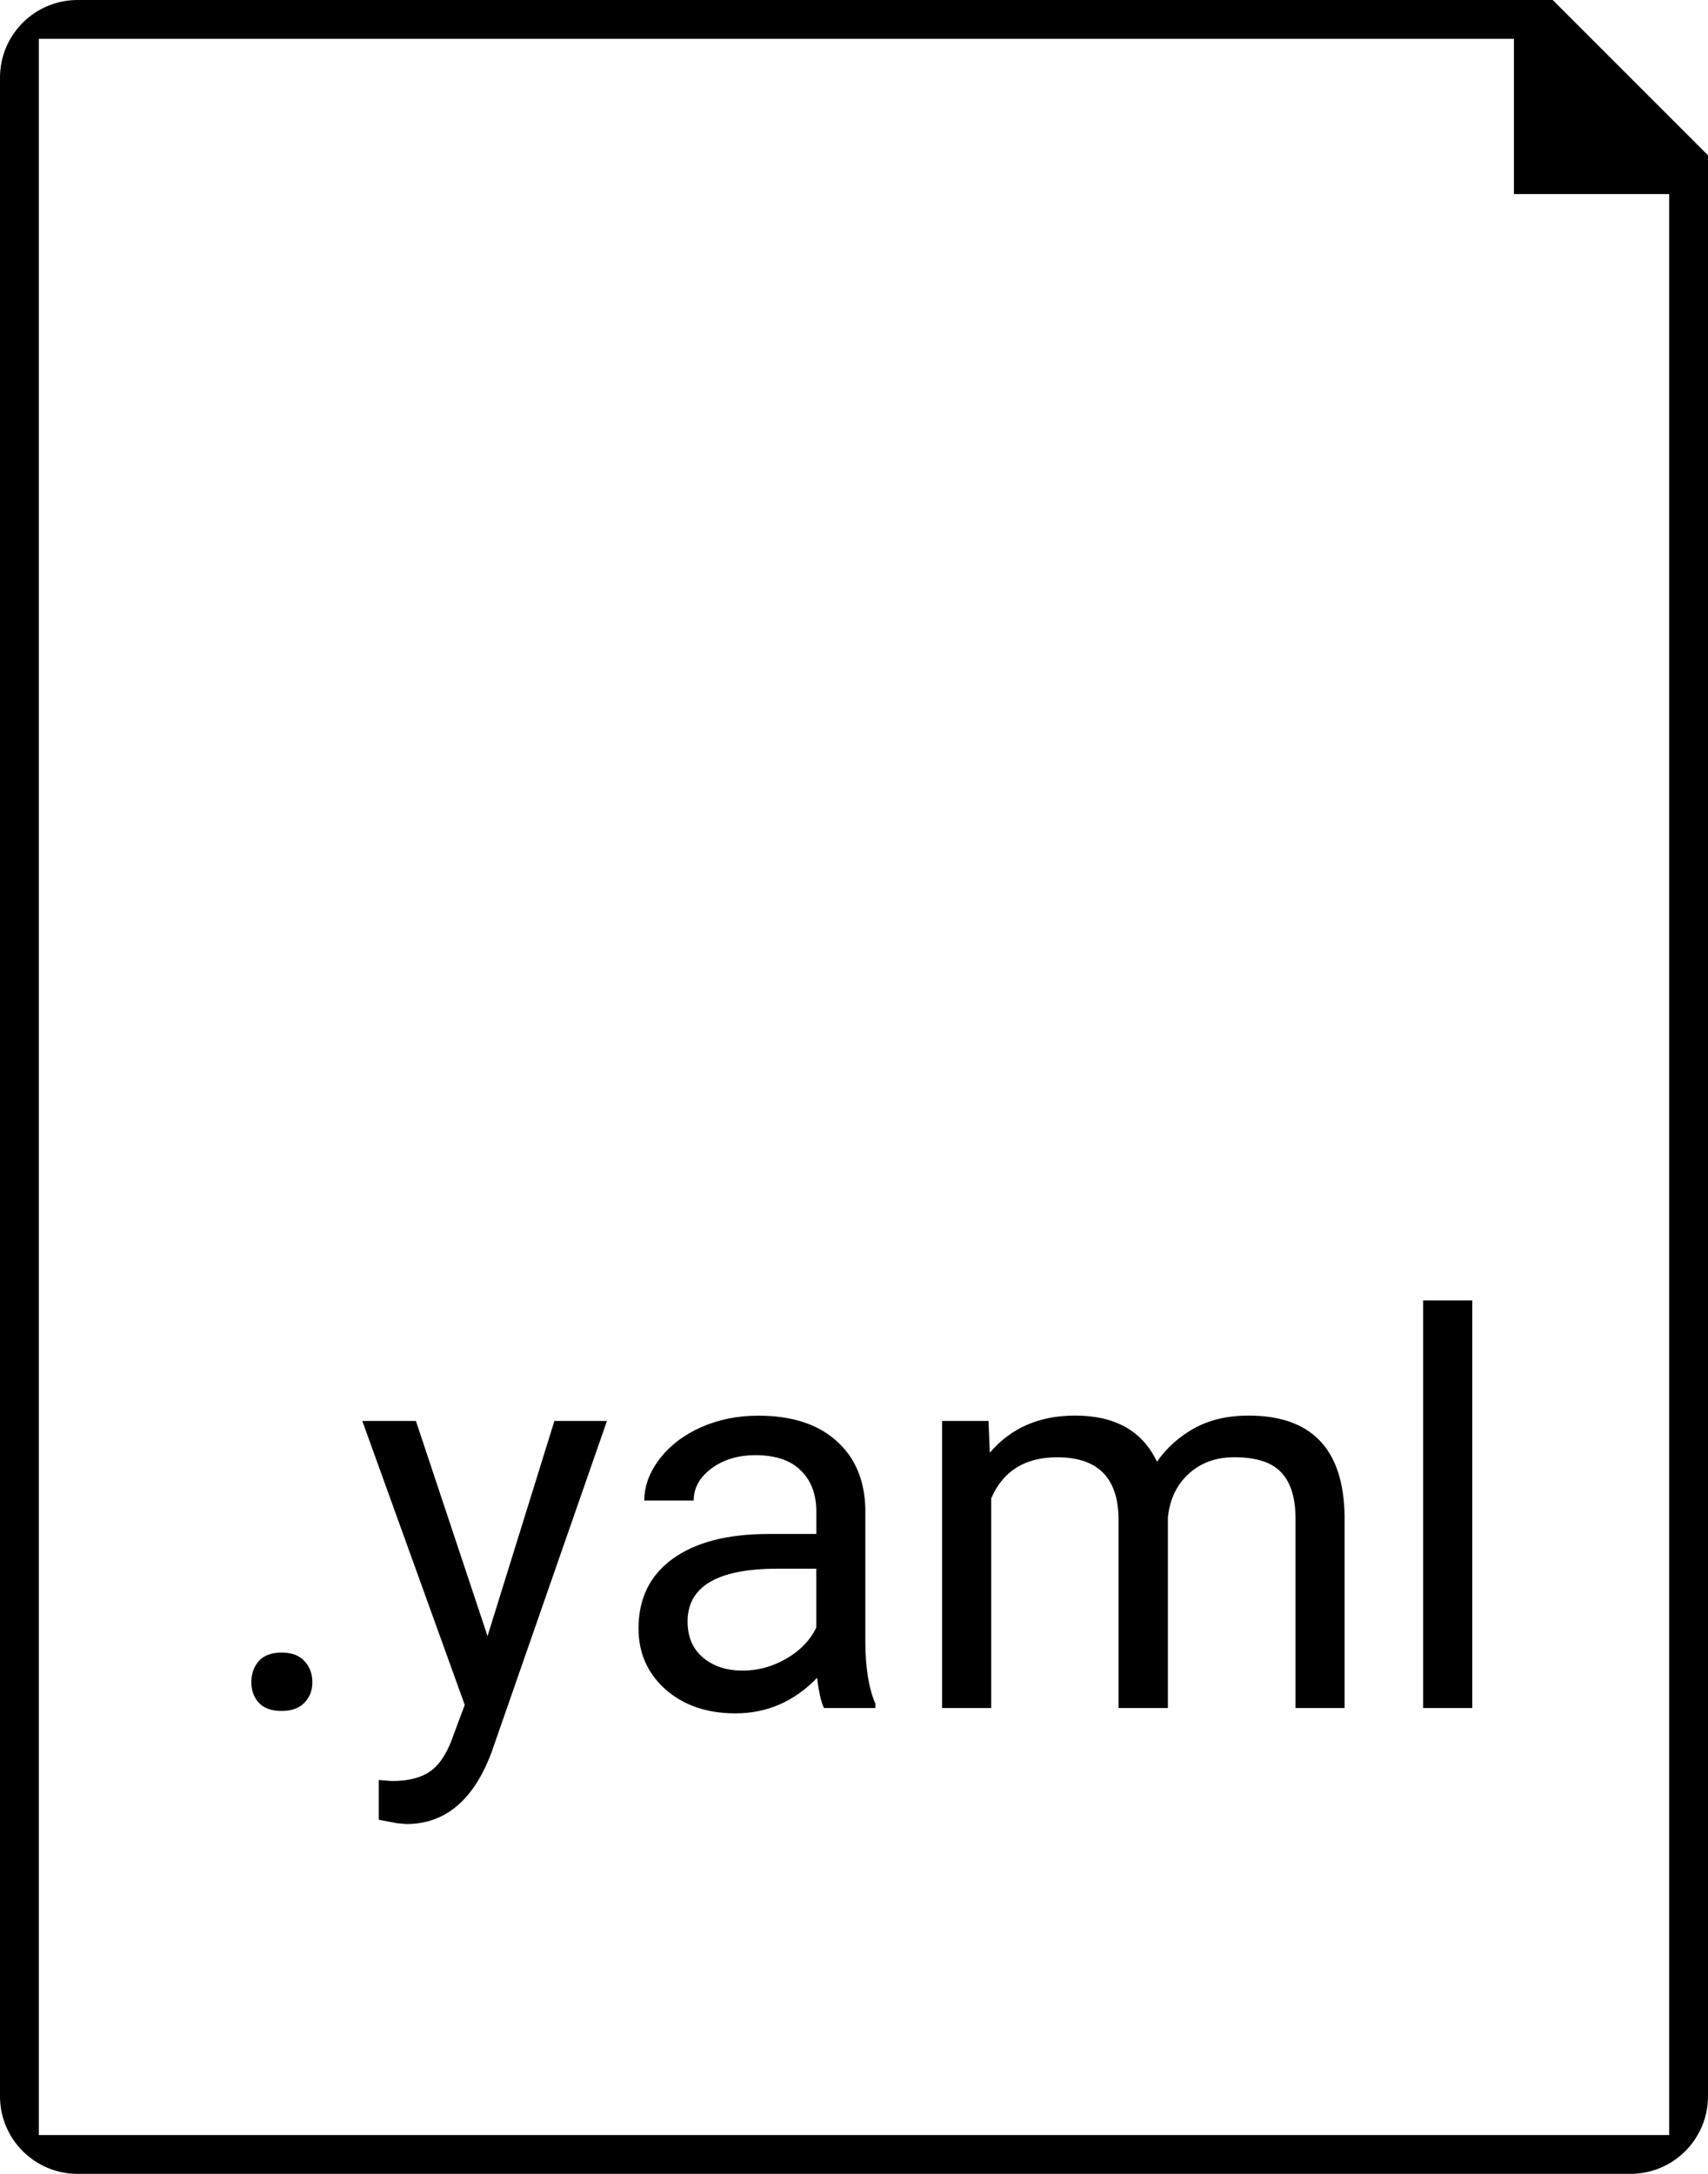 <svg width="44" height="56" viewBox="0 0 44 56" xmlns="http://www.w3.org/2000/svg">
  <path fill-rule="evenodd" clip-rule="evenodd" d="M2 0C.895 0 0 .895 0 2v52c0 1.105.895 2 2 2h40c1.105 0 2-.895 2-2V4l-4-4H2zm37 1H1v54h42V5h-4V1z" />
  <path d="M6.475 43.337c0-.219.064-.401.191-.547.132-.146.328-.219.588-.219.26 0 .456.073.588.219.137.146.205.328.205.547 0 .21-.068.385-.205.526-.132.141-.328.212-.588.212-.26 0-.456-.071-.588-.212-.128-.141-.191-.317-.191-.526zm6.084-1.189l1.723-5.544h1.354l-2.974 8.538c-.46 1.23-1.192 1.846-2.194 1.846l-.239-.021-.472-.089v-1.025l.342.027c.428 0 .761-.087.998-.26.241-.173.44-.49.595-.95l.28-.752-2.639-7.314h1.381l1.846 5.544zM21.227 44c-.073-.146-.132-.406-.178-.779-.588.611-1.29.916-2.105.916-.729 0-1.329-.205-1.798-.615-.465-.415-.697-.939-.697-1.572 0-.77.292-1.367.875-1.791.588-.428 1.413-.643 2.475-.643h1.23v-.581c0-.442-.132-.793-.397-1.053-.264-.264-.654-.396-1.169-.396-.451 0-.829.114-1.135.342-.305.228-.458.504-.458.827h-1.272c0-.369.13-.725.39-1.066.264-.346.62-.62 1.066-.82.451-.201.946-.301 1.483-.301.852 0 1.52.214 2.003.643.483.424.734 1.009.752 1.757v3.404c0 .679.087 1.219.26 1.62V44h-1.326zm-2.099-.964c.397 0 .772-.102 1.128-.308.355-.205.613-.472.772-.8v-1.518h-.991c-1.55 0-2.324.454-2.324 1.36 0 .397.132.706.397.93.264.223.604.335 1.018.335zm6.337-6.433l.034.82c.542-.638 1.274-.957 2.194-.957 1.034 0 1.739.397 2.112 1.189.246-.355.565-.642.957-.861.397-.219.864-.328 1.401-.328 1.622 0 2.447.859 2.475 2.577V44H33.374v-4.881c0-.529-.121-.923-.362-1.183-.241-.264-.647-.397-1.217-.397-.469 0-.859.141-1.169.424-.31.278-.49.654-.54 1.128V44h-1.271v-4.847c0-1.075-.526-1.613-1.579-1.613-.83 0-1.397.353-1.702 1.06V44h-1.265v-7.396h1.196zM37.927 44h-1.265V33.5h1.265V44z" />
</svg>